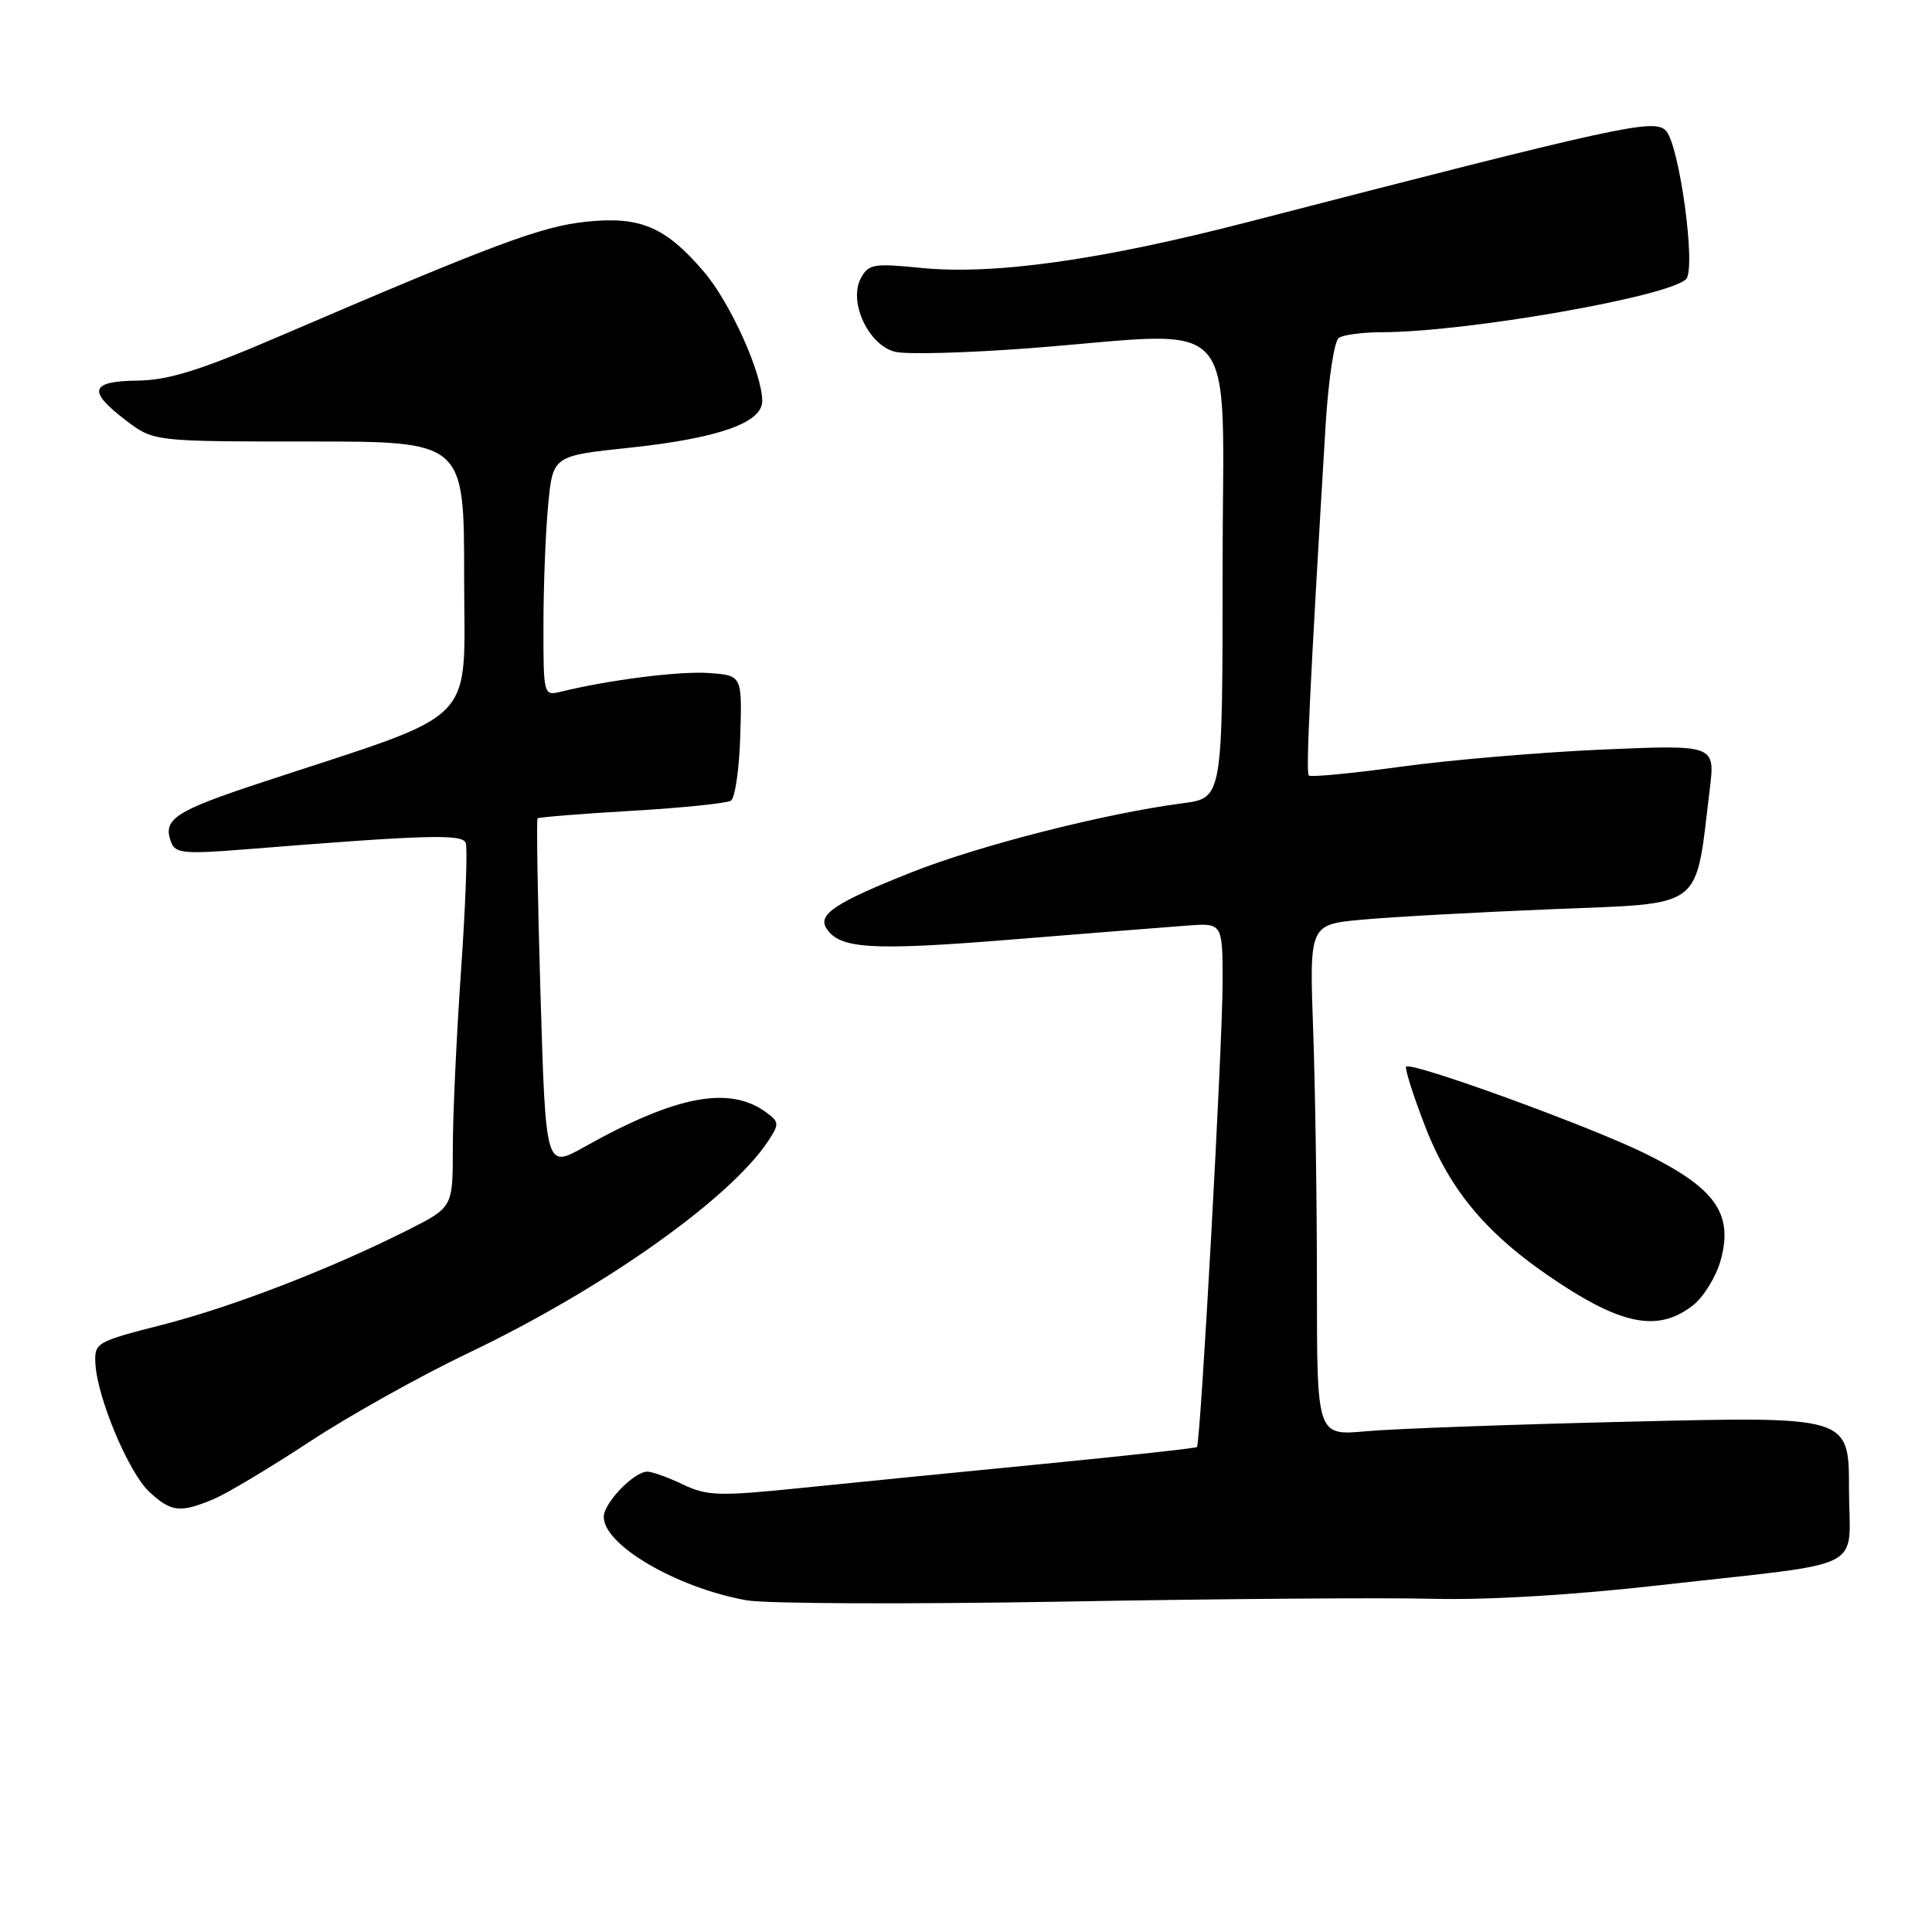 <?xml version="1.0" encoding="UTF-8" standalone="no"?>
<!DOCTYPE svg PUBLIC "-//W3C//DTD SVG 1.1//EN" "http://www.w3.org/Graphics/SVG/1.1/DTD/svg11.dtd" >
<svg xmlns="http://www.w3.org/2000/svg" xmlns:xlink="http://www.w3.org/1999/xlink" version="1.1" viewBox="0 0 256 256">
 <g >
 <path fill="currentColor"
d=" M 190.00 211.85 C 197.10 212.03 208.58 211.34 220.00 210.04 C 248.09 206.86 245.00 208.44 245.00 197.23 C 245.00 187.68 245.00 187.68 216.25 188.37 C 200.44 188.74 184.57 189.32 181.00 189.65 C 174.50 190.24 174.50 190.24 174.50 170.37 C 174.50 159.44 174.28 144.20 174.00 136.50 C 173.50 122.50 173.50 122.50 180.50 121.86 C 184.35 121.50 195.69 120.88 205.70 120.47 C 226.06 119.63 224.58 120.76 226.55 104.59 C 227.27 98.68 227.27 98.68 212.34 99.32 C 204.12 99.68 192.11 100.70 185.64 101.59 C 179.17 102.48 173.67 103.00 173.42 102.76 C 173.02 102.36 173.58 90.69 175.64 56.50 C 176.01 50.35 176.79 45.18 177.40 44.77 C 178.00 44.36 180.61 44.02 183.20 44.02 C 194.41 43.98 221.07 39.32 223.41 36.99 C 224.78 35.62 222.52 19.09 220.72 17.29 C 219.13 15.70 214.68 16.67 165.40 29.41 C 145.77 34.49 131.62 36.47 121.93 35.49 C 115.75 34.87 115.08 34.99 114.06 36.88 C 112.40 39.99 115.07 45.73 118.59 46.61 C 120.08 46.99 128.10 46.77 136.40 46.14 C 164.99 43.96 162.00 40.54 162.00 75.37 C 162.00 105.74 162.00 105.74 156.75 106.43 C 146.40 107.78 129.68 112.04 120.67 115.63 C 110.79 119.56 108.36 121.15 109.48 122.97 C 111.19 125.74 115.37 126.00 133.84 124.51 C 144.10 123.68 154.64 122.84 157.25 122.65 C 162.00 122.29 162.00 122.29 162.00 130.16 C 162.00 138.45 159.08 191.25 158.60 191.74 C 158.44 191.89 149.35 192.89 138.41 193.96 C 127.46 195.03 113.00 196.46 106.28 197.15 C 95.23 198.28 93.72 198.23 90.49 196.70 C 88.54 195.76 86.41 195.00 85.78 195.00 C 84.00 195.00 80.00 199.15 80.00 201.00 C 80.00 204.73 89.62 210.36 98.87 212.04 C 101.42 212.51 120.38 212.58 141.00 212.22 C 161.62 211.85 183.68 211.68 190.00 211.85 Z  M 28.28 198.65 C 30.05 197.91 35.77 194.49 41.00 191.05 C 46.23 187.61 55.67 182.33 62.00 179.31 C 79.94 170.75 96.79 158.82 101.83 151.13 C 103.27 148.94 103.24 148.65 101.52 147.39 C 96.64 143.82 89.57 145.17 77.40 151.99 C 72.31 154.84 72.31 154.84 71.62 131.79 C 71.24 119.11 71.07 108.60 71.23 108.44 C 71.39 108.28 76.99 107.83 83.67 107.44 C 90.35 107.05 96.28 106.44 96.84 106.10 C 97.40 105.75 97.96 101.88 98.09 97.49 C 98.33 89.50 98.33 89.50 93.96 89.18 C 90.10 88.90 80.73 90.08 74.25 91.67 C 72.04 92.21 72.00 92.06 72.01 82.86 C 72.01 77.71 72.29 70.55 72.63 66.95 C 73.25 60.40 73.25 60.40 83.38 59.33 C 95.16 58.08 101.00 56.03 101.00 53.14 C 101.00 49.48 96.76 40.08 93.27 36.01 C 88.17 30.04 84.84 28.63 77.65 29.38 C 71.73 30.00 65.49 32.33 37.00 44.57 C 26.50 49.08 22.33 50.38 18.25 50.43 C 11.93 50.51 11.55 51.79 16.68 55.70 C 20.36 58.50 20.36 58.50 40.93 58.50 C 61.50 58.50 61.50 58.50 61.50 76.38 C 61.50 96.53 63.96 94.02 34.79 103.64 C 23.10 107.49 21.50 108.54 22.69 111.64 C 23.24 113.07 24.49 113.18 32.41 112.55 C 56.58 110.61 61.25 110.48 61.71 111.69 C 61.97 112.35 61.69 119.96 61.09 128.60 C 60.49 137.24 60.00 147.83 60.00 152.14 C 60.00 159.97 60.00 159.97 54.11 162.95 C 43.79 168.15 30.82 173.16 21.52 175.54 C 12.75 177.78 12.50 177.92 12.64 180.67 C 12.87 185.19 17.05 195.14 19.78 197.68 C 22.68 200.36 23.87 200.50 28.28 198.65 Z  M 224.34 172.95 C 225.78 171.82 227.44 169.09 228.03 166.88 C 229.67 160.78 227.25 157.40 217.96 152.83 C 210.50 149.17 187.03 140.64 186.32 141.34 C 186.12 141.55 187.20 144.98 188.73 148.97 C 192.17 157.97 197.23 163.88 206.87 170.18 C 215.29 175.68 219.94 176.41 224.34 172.95 Z "/>
</g>
</svg>